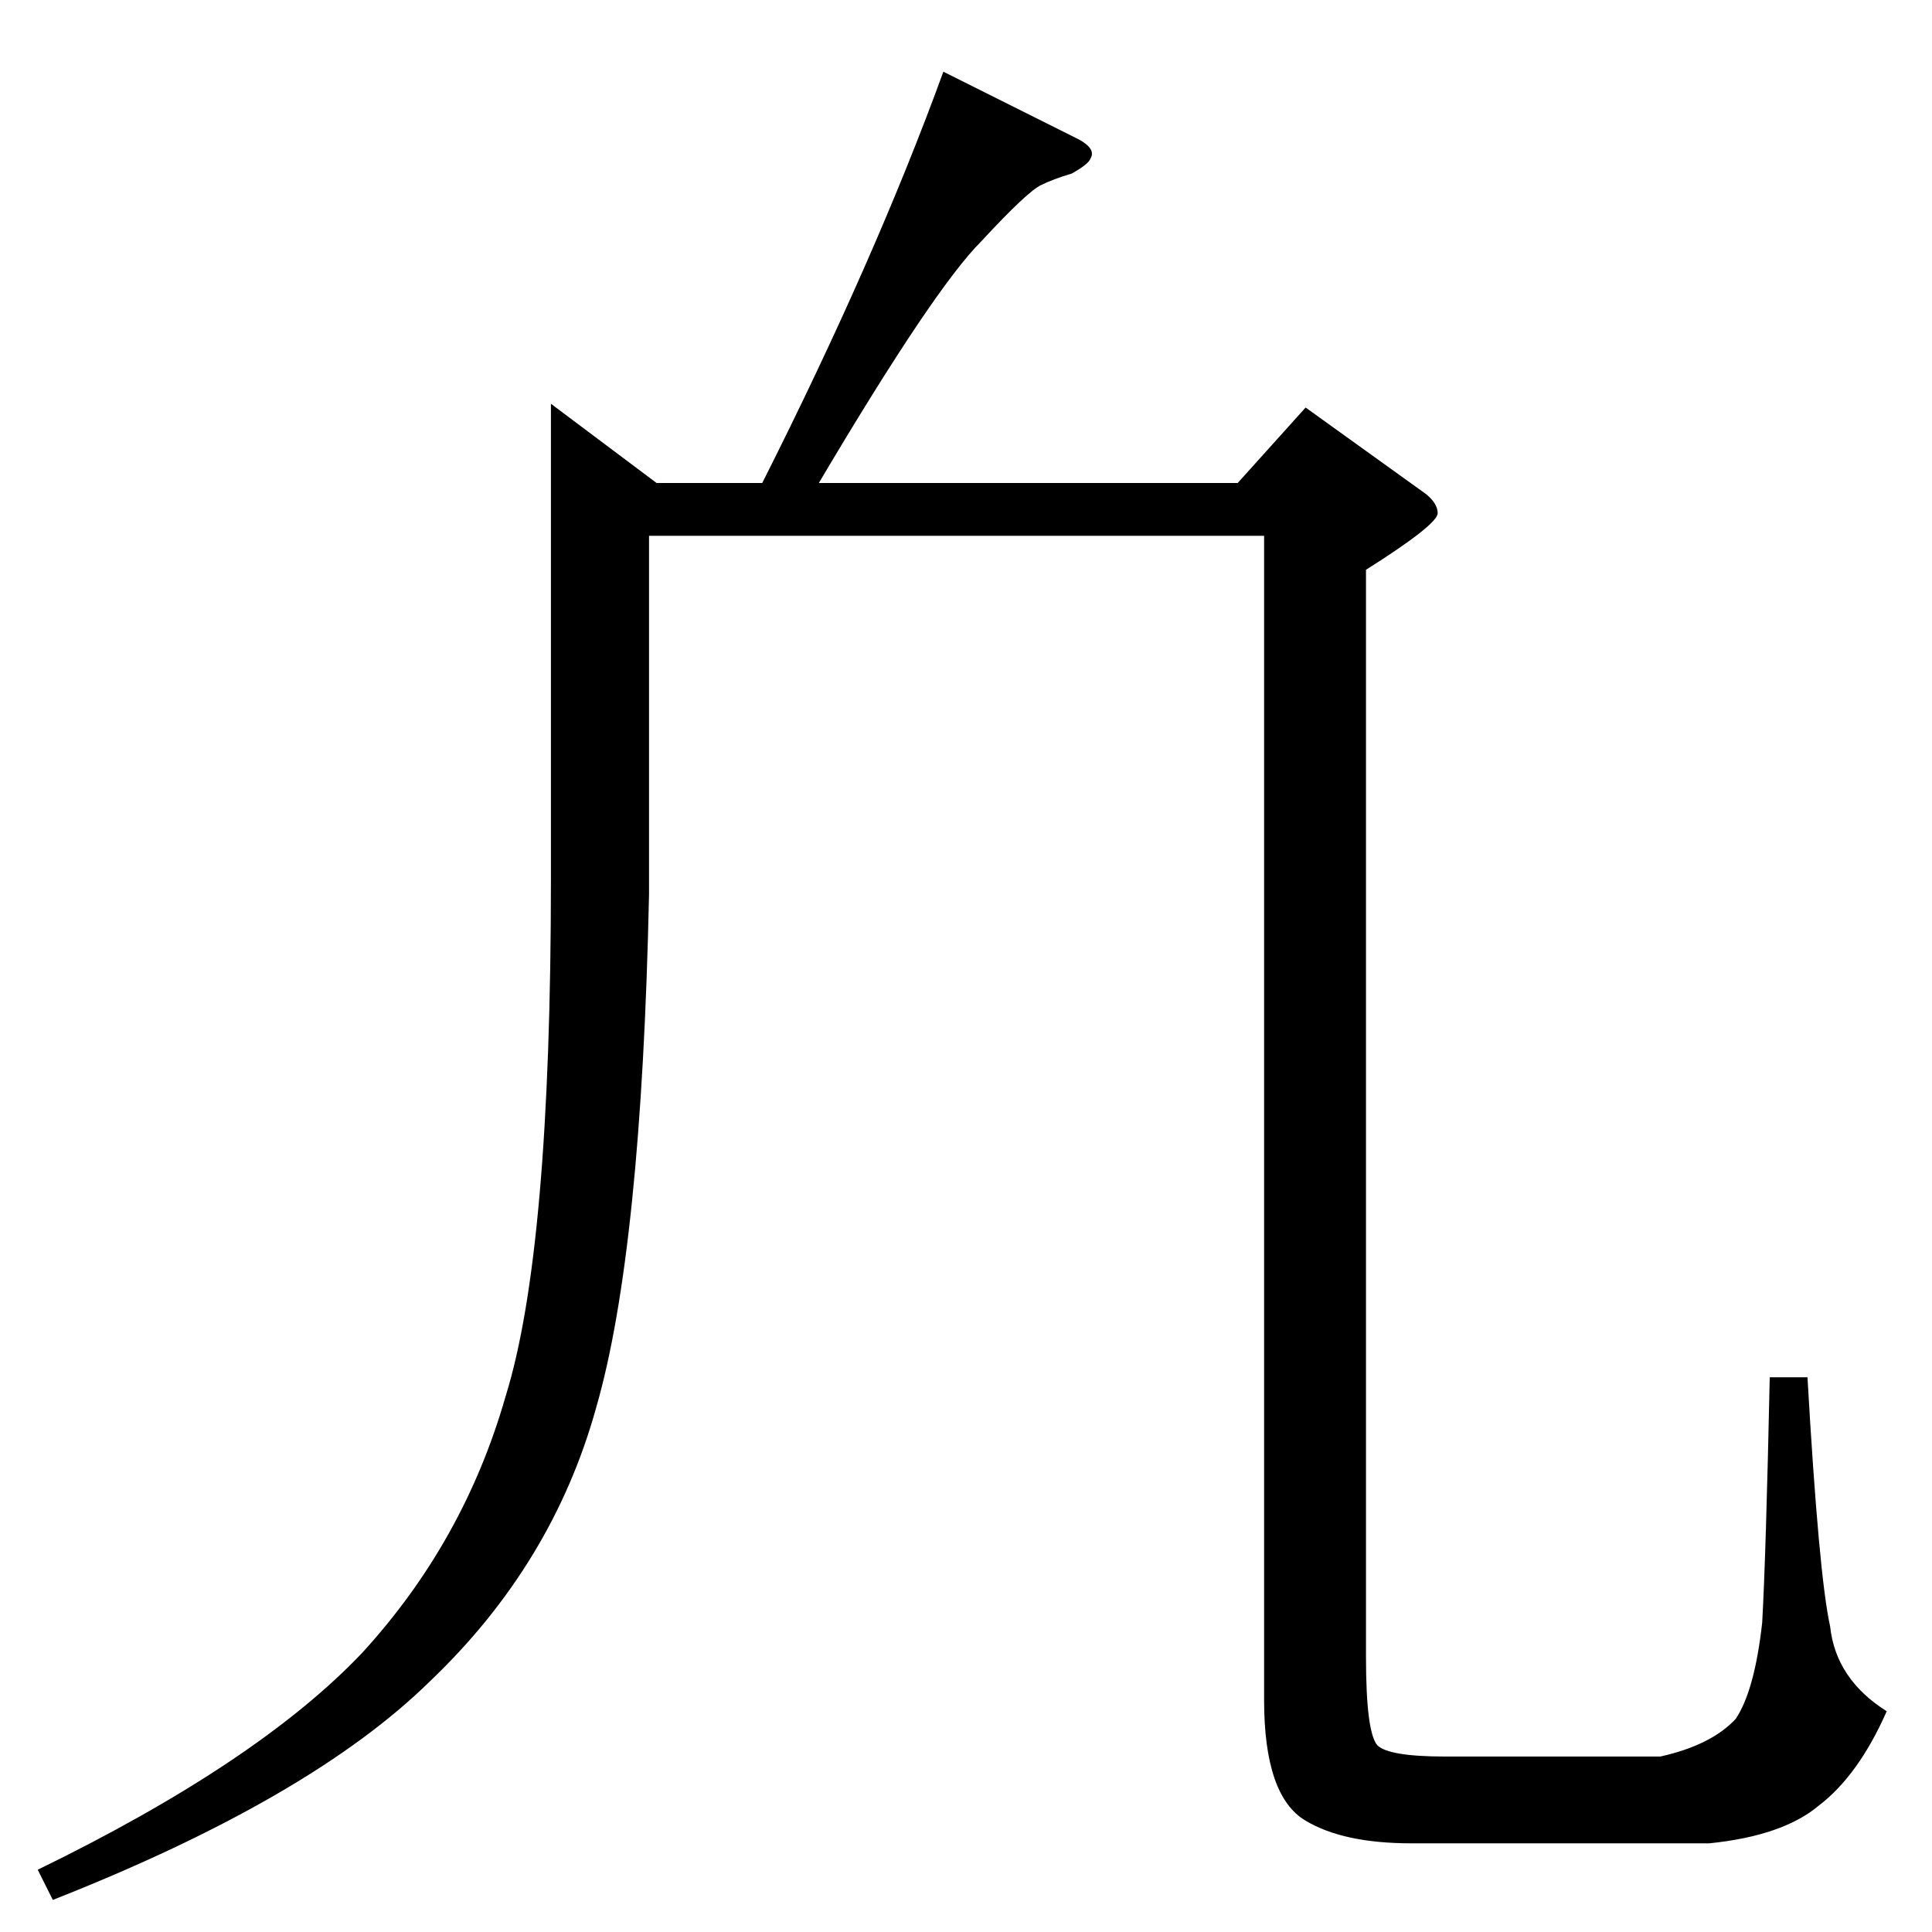 <?xml version="1.0" standalone="no"?>
<!DOCTYPE svg PUBLIC "-//W3C//DTD SVG 1.1//EN" "http://www.w3.org/Graphics/SVG/1.1/DTD/svg11.dtd" >
<svg xmlns="http://www.w3.org/2000/svg" xmlns:xlink="http://www.w3.org/1999/xlink" version="1.1" viewBox="0 -205 1024 1024">
  <g transform="matrix(1 0 0 -1 0 819)">
   <path fill="currentColor"
d="M348 768h56q60 119 96 218l72 -36q9 -5 6 -10q-1 -3 -10 -8q-10 -3 -16 -6q-7 -3 -32 -30q-25 -25 -86 -128h222l36 40l64 -46q6 -5 6 -10q0 -6 -38 -30v-576q0 -40 6 -47q6 -6 36 -6h114q27 6 40 20q10 15 14 51q2 36 4 130h20q6 -105 12 -132q3 -28 30 -45
q-15 -34 -36 -50q-19 -16 -58 -20h-158q-36 0 -56 12q-22 13 -22 64v617h-326v-190q-4 -189 -28 -272q-23 -83 -88 -145q-63 -62 -200 -116l-8 16q117 57 172 115q54 59 76 136q24 77 24 274v252l56 -42v0v0z" />
  </g>

</svg>
